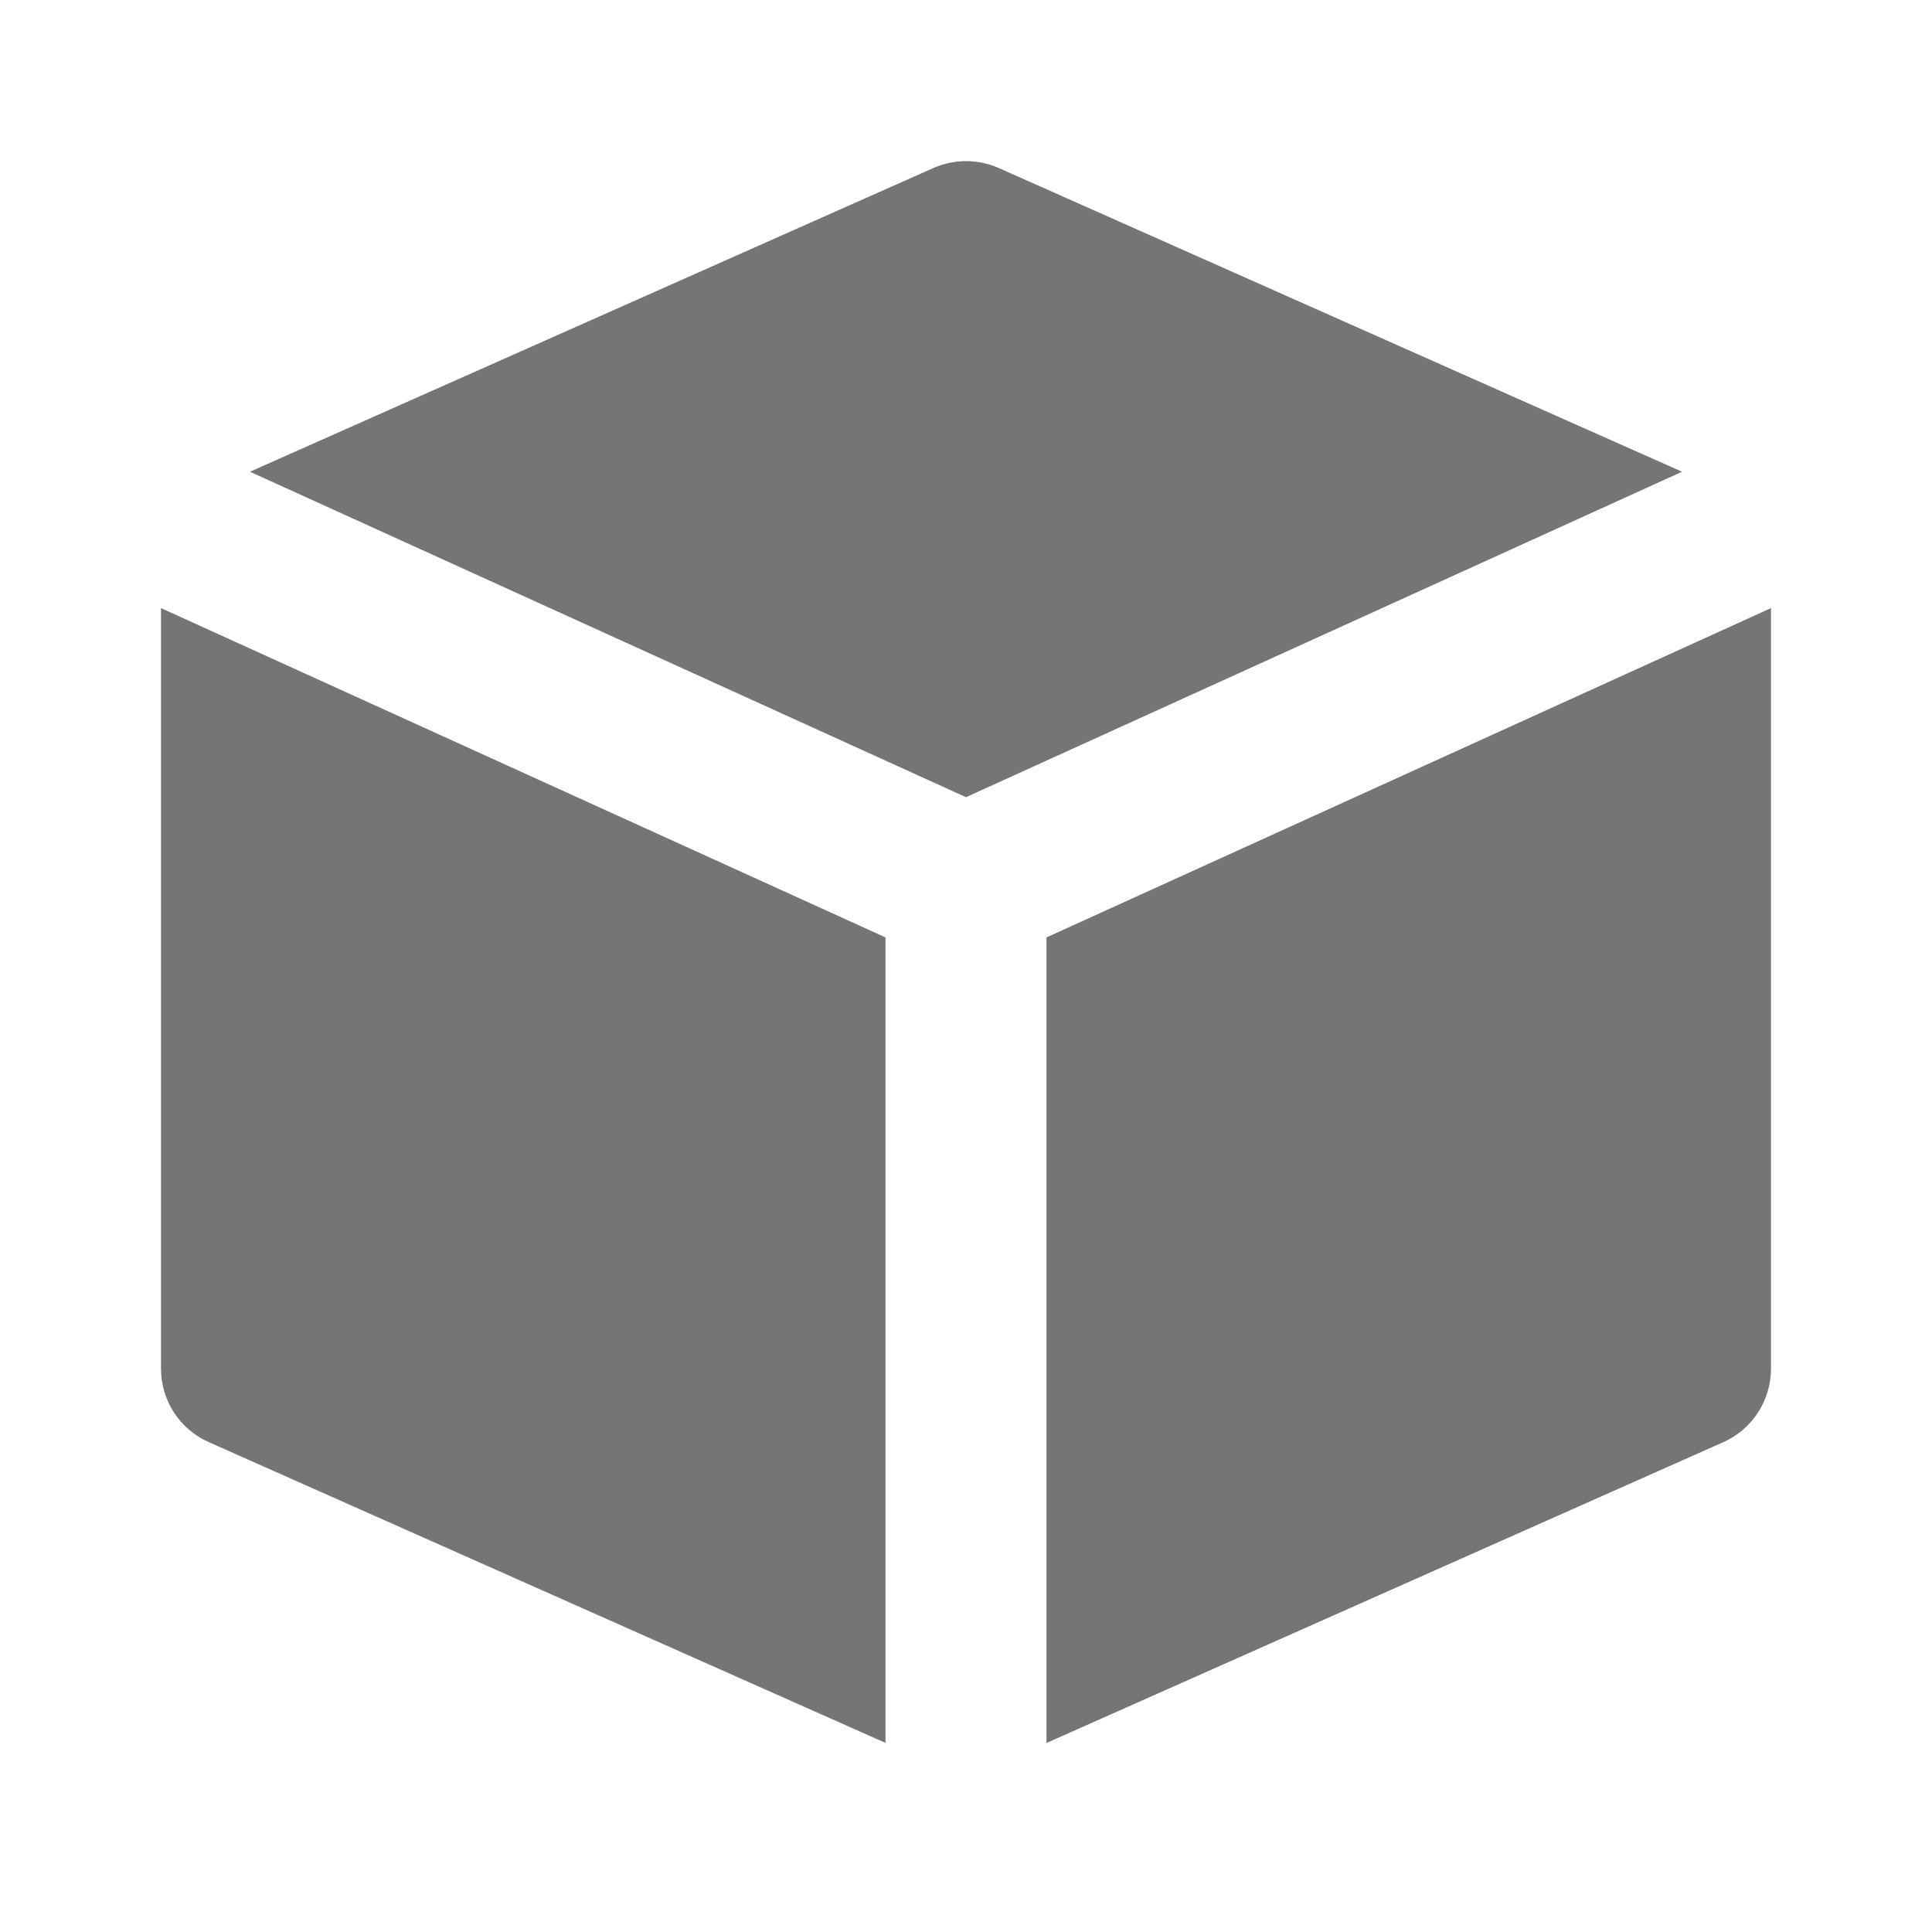 <?xml version="1.0" encoding="utf-8"?>
<!-- Generator: Adobe Illustrator 17.1.0, SVG Export Plug-In . SVG Version: 6.00 Build 0)  -->
<!DOCTYPE svg PUBLIC "-//W3C//DTD SVG 1.1//EN" "http://www.w3.org/Graphics/SVG/1.1/DTD/svg11.dtd">
<svg version="1.1" xmlns="http://www.w3.org/2000/svg" xmlns:xlink="http://www.w3.org/1999/xlink" x="0px" y="0px" width="24px"
	 height="24px" viewBox="0 0 24 24" enable-background="new 0 0 24 24" xml:space="preserve">
<g id="Frame_-_24px">
	<rect y="0.003" fill="none" width="24" height="24"/>
</g>
<g id="Filled_Icons">
	<g>
		<path fill="#757575" d="M12,9.903l8.895-4.043l-8.488-3.773c-0.259-0.114-0.554-0.114-0.812,0L3.105,5.86L12,9.903z"/>
		<path fill="#757575" d="M11,11.645L2,7.554v9.447c0,0.396,0.232,0.754,0.594,0.914L11,21.651V11.645z"/>
		<path fill="#757575" d="M13,11.645v10.007l8.406-3.736C21.768,17.755,22,17.396,22,17.001V7.554L13,11.645z"/>
	</g>
</g>
</svg>

